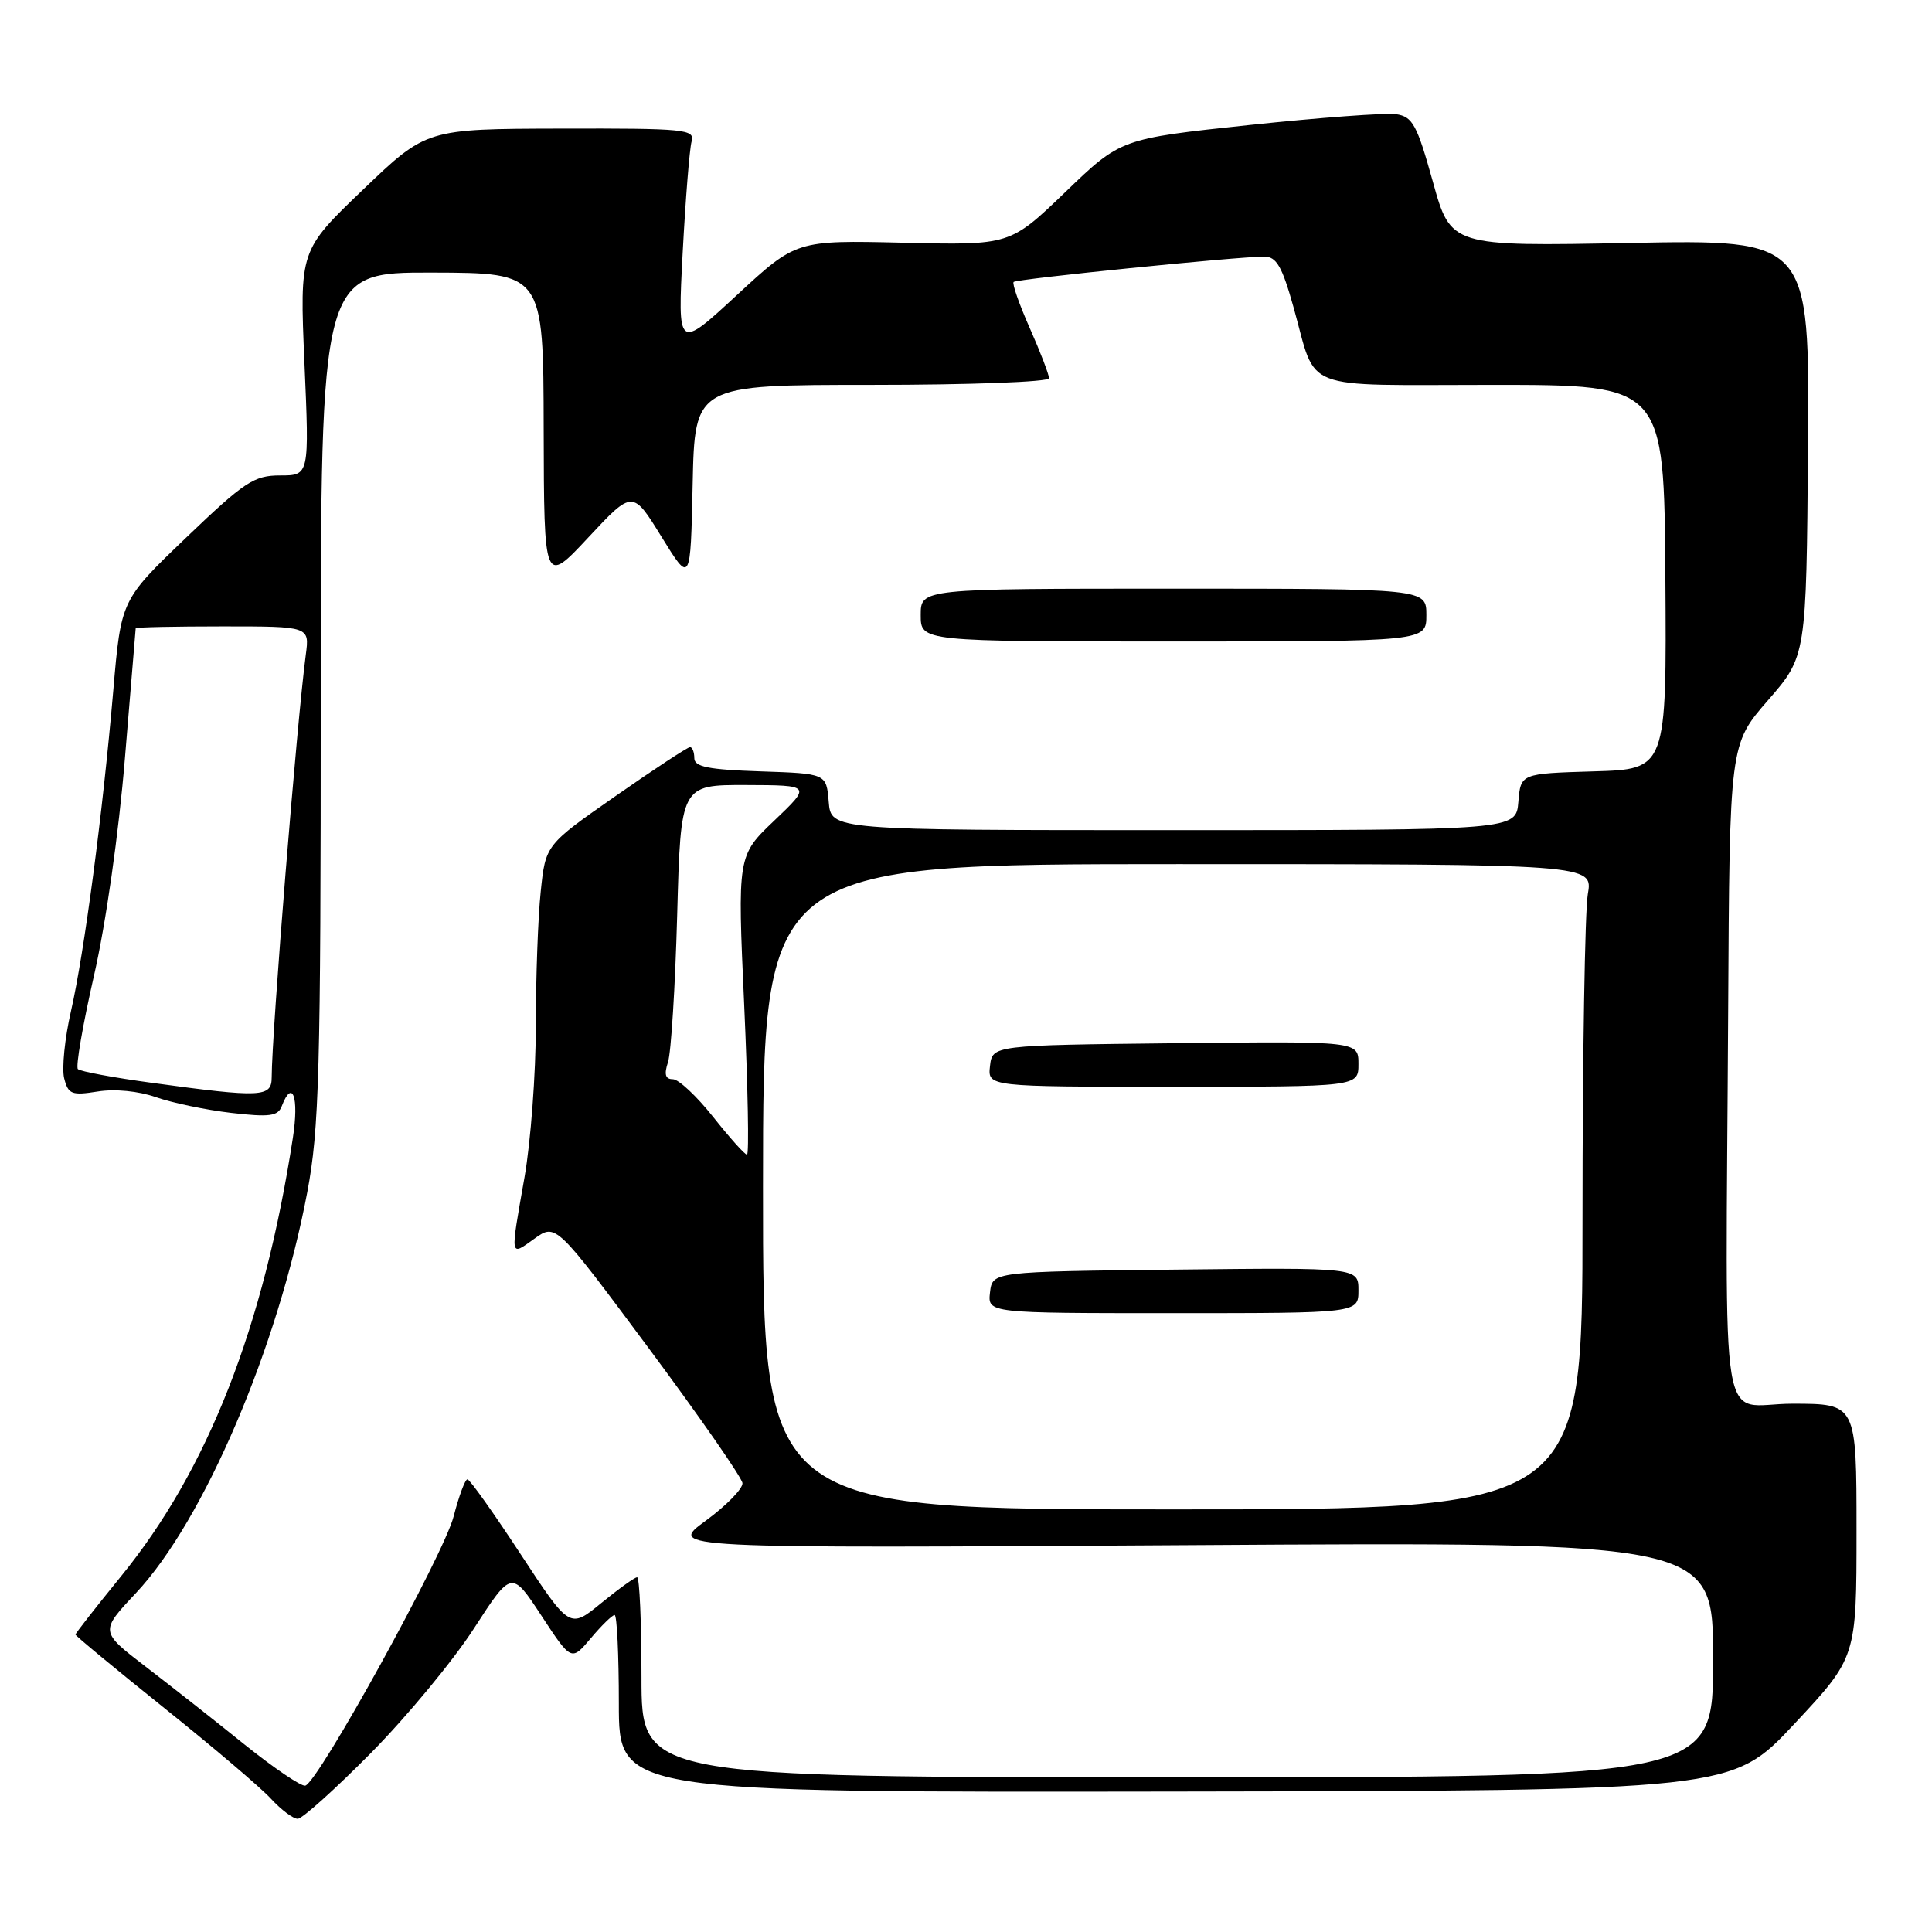 <?xml version="1.0" encoding="UTF-8" standalone="no"?>
<!DOCTYPE svg PUBLIC "-//W3C//DTD SVG 1.1//EN" "http://www.w3.org/Graphics/SVG/1.1/DTD/svg11.dtd" >
<svg xmlns="http://www.w3.org/2000/svg" xmlns:xlink="http://www.w3.org/1999/xlink" version="1.1" viewBox="0 0 256 256">
 <g >
 <path fill="currentColor"
d=" M 49.18 232.25 C 53.93 227.44 60.06 220.03 62.80 215.78 C 67.79 208.07 67.79 208.07 71.75 214.10 C 75.71 220.13 75.71 220.13 78.29 217.07 C 79.71 215.38 81.12 214.00 81.44 214.00 C 81.75 214.00 82.00 219.29 82.00 225.75 C 82.00 237.50 82.00 237.50 155.75 237.39 C 229.49 237.27 229.49 237.27 237.75 228.44 C 246.00 219.61 246.00 219.61 246.00 202.81 C 246.00 186.00 246.00 186.00 237.50 186.00 C 227.63 186.00 228.67 192.38 228.99 134.06 C 229.18 98.63 229.18 98.63 234.27 92.79 C 239.35 86.95 239.35 86.95 239.57 59.34 C 239.78 31.74 239.78 31.74 216.01 32.19 C 192.24 32.65 192.24 32.65 189.86 24.07 C 187.75 16.50 187.18 15.46 184.99 15.13 C 183.62 14.93 174.85 15.58 165.50 16.57 C 148.50 18.38 148.50 18.38 141.17 25.44 C 133.83 32.50 133.83 32.50 119.67 32.16 C 105.50 31.83 105.50 31.83 97.64 39.10 C 89.78 46.37 89.78 46.37 90.46 33.44 C 90.84 26.32 91.37 19.71 91.64 18.75 C 92.10 17.13 90.82 17.00 74.32 17.04 C 56.50 17.08 56.50 17.08 48.10 25.13 C 39.70 33.18 39.70 33.18 40.34 48.09 C 40.99 63.00 40.99 63.00 37.13 63.00 C 33.65 63.00 32.40 63.83 24.65 71.25 C 16.04 79.50 16.04 79.50 15.01 91.50 C 13.60 107.88 11.18 126.17 9.40 134.00 C 8.58 137.57 8.18 141.57 8.50 142.87 C 9.04 145.00 9.49 145.18 12.94 144.63 C 15.22 144.26 18.36 144.57 20.66 145.38 C 22.80 146.13 27.29 147.07 30.63 147.46 C 35.70 148.05 36.83 147.90 37.33 146.58 C 38.75 142.88 39.64 145.38 38.81 150.75 C 34.94 175.88 27.53 194.77 16.01 208.90 C 12.71 212.96 10.00 216.42 10.00 216.59 C 10.00 216.76 15.29 221.13 21.75 226.31 C 28.21 231.48 34.59 236.90 35.92 238.36 C 37.26 239.81 38.84 241.00 39.45 241.00 C 40.05 241.00 44.43 237.06 49.18 232.25 Z  M 32.43 231.18 C 28.55 228.05 22.64 223.40 19.30 220.84 C 13.23 216.18 13.23 216.18 18.02 211.08 C 27.01 201.50 36.83 178.52 40.71 158.00 C 42.30 149.58 42.50 142.13 42.50 92.29 C 42.50 36.09 42.50 36.09 57.25 36.12 C 72.00 36.16 72.00 36.16 72.04 56.83 C 72.09 77.50 72.09 77.50 77.96 71.21 C 83.83 64.92 83.83 64.92 87.66 71.14 C 91.50 77.36 91.50 77.36 91.78 64.18 C 92.06 51.00 92.06 51.00 115.53 51.00 C 128.44 51.00 139.00 50.61 139.00 50.12 C 139.00 49.64 137.86 46.66 136.46 43.50 C 135.06 40.34 134.09 37.58 134.31 37.36 C 134.71 36.96 163.89 34.01 167.51 34.00 C 169.14 34.00 169.88 35.28 171.41 40.75 C 174.57 52.04 171.90 51.00 197.79 51.00 C 220.50 51.00 220.50 51.00 220.67 76.47 C 220.84 101.93 220.84 101.93 211.17 102.21 C 201.50 102.50 201.50 102.50 201.19 106.25 C 200.88 110.00 200.88 110.00 155.50 110.00 C 110.12 110.00 110.12 110.00 109.81 106.25 C 109.50 102.50 109.50 102.50 100.75 102.21 C 93.87 101.98 92.00 101.61 92.00 100.46 C 92.00 99.66 91.74 99.00 91.43 99.00 C 91.12 99.00 86.68 101.91 81.58 105.47 C 72.29 111.95 72.29 111.95 71.65 118.12 C 71.29 121.52 71.00 129.51 71.00 135.90 C 71.00 142.28 70.32 151.32 69.50 156.00 C 67.59 166.87 67.52 166.48 70.83 164.12 C 73.66 162.10 73.66 162.10 85.96 178.65 C 92.72 187.75 98.31 195.79 98.38 196.52 C 98.44 197.25 96.25 199.50 93.50 201.51 C 88.50 205.17 88.50 205.17 157.75 204.74 C 227.00 204.31 227.00 204.31 227.00 219.90 C 227.00 235.50 227.00 235.50 156.00 235.50 C 85.00 235.50 85.00 235.50 85.00 222.25 C 85.00 214.96 84.74 209.00 84.42 209.00 C 84.10 209.00 81.96 210.54 79.66 212.42 C 75.49 215.84 75.49 215.84 68.99 205.94 C 65.42 200.49 62.25 196.03 61.94 196.02 C 61.63 196.01 60.81 198.22 60.11 200.93 C 58.82 205.97 42.18 236.17 40.45 236.61 C 39.93 236.74 36.32 234.30 32.43 231.18 Z  M 189.00 81.50 C 189.00 78.00 189.00 78.00 155.50 78.00 C 122.00 78.00 122.00 78.00 122.00 81.50 C 122.00 85.00 122.00 85.00 155.50 85.00 C 189.00 85.00 189.00 85.00 189.00 81.50 Z  M 101.10 157.25 C 101.11 114.50 101.11 114.50 156.10 114.50 C 211.09 114.50 211.09 114.50 210.39 118.50 C 210.01 120.70 209.69 139.94 209.69 161.25 C 209.69 200.00 209.69 200.00 155.39 200.00 C 101.09 200.00 101.09 200.00 101.10 157.25 Z  M 180.00 170.98 C 180.00 167.96 180.00 167.96 155.75 168.23 C 131.50 168.50 131.50 168.50 131.18 171.25 C 130.87 174.00 130.87 174.00 155.43 174.00 C 180.00 174.00 180.00 174.00 180.00 170.98 Z  M 180.00 140.98 C 180.00 137.96 180.00 137.96 155.75 138.23 C 131.50 138.50 131.50 138.50 131.18 141.25 C 130.87 144.00 130.87 144.00 155.43 144.00 C 180.00 144.00 180.00 144.00 180.00 140.98 Z  M 94.50 148.00 C 92.32 145.25 89.92 143.00 89.15 143.00 C 88.16 143.00 87.98 142.36 88.51 140.75 C 88.92 139.51 89.47 130.74 89.73 121.25 C 90.20 104.00 90.20 104.00 98.85 104.02 C 107.50 104.05 107.50 104.05 102.61 108.72 C 97.71 113.38 97.71 113.38 98.61 133.19 C 99.10 144.09 99.27 153.00 98.98 153.00 C 98.69 153.00 96.68 150.75 94.50 148.00 Z  M 20.20 143.49 C 15.08 142.80 10.64 141.97 10.32 141.66 C 10.01 141.34 10.97 135.78 12.45 129.29 C 14.03 122.40 15.73 110.44 16.55 100.50 C 17.33 91.15 17.97 83.39 17.98 83.25 C 17.99 83.11 23.18 83.00 29.51 83.00 C 41.02 83.00 41.02 83.00 40.52 86.75 C 39.35 95.54 36.01 136.84 36.00 142.75 C 36.00 145.40 34.68 145.47 20.20 143.49 Z "/>
</g>
</svg>